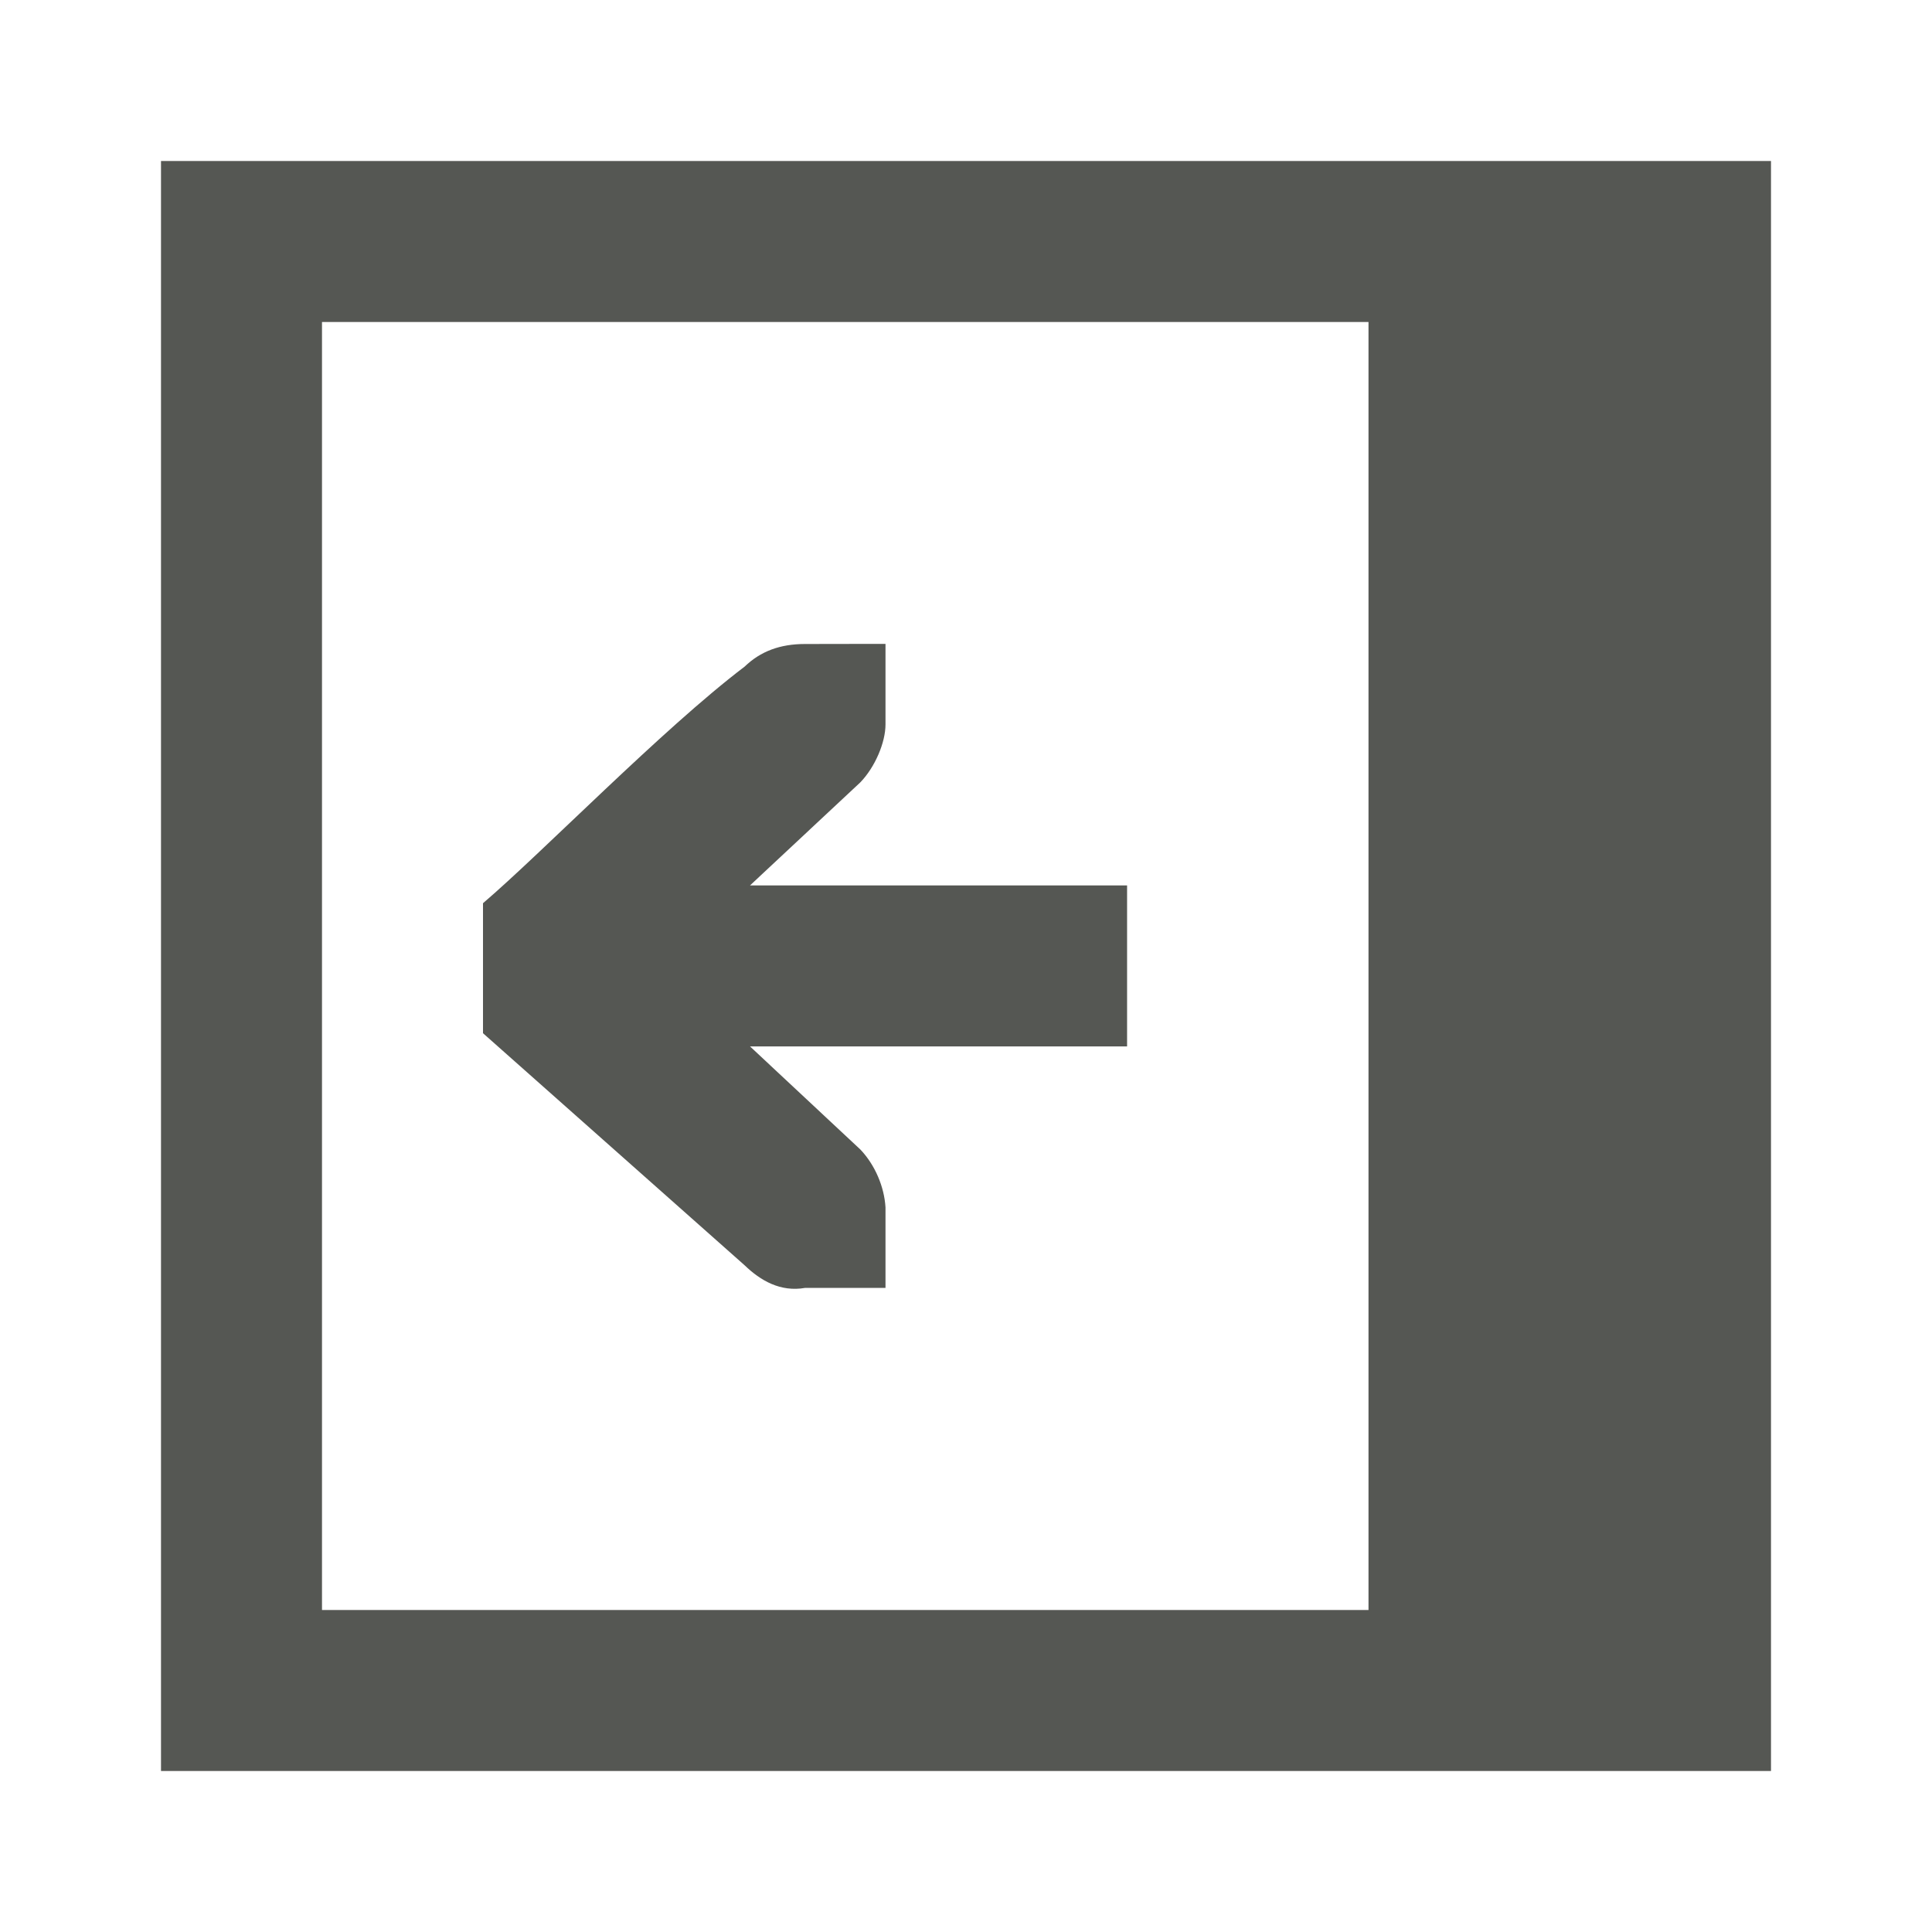 <svg viewBox="0 0 24 24" xmlns="http://www.w3.org/2000/svg"><path d="m2 2v20h20v-20c-6.667 0-13.333 0-20 0zm2 2h13v16h-13zm6 4c-.309 0-.552.09-.75.281-1.016.77-2.525 2.321-3.25 2.939v1.615l3.25 2.883c.198.191.445.334.75.281h.588.412v-1c-.015-.256-.13-.528-.312-.719l-1.371-1.281h4.684v-2h-4.684l1.371-1.281c.183-.19.312-.495.312-.719v-1h-.412z" fill="#555753"/></svg>
